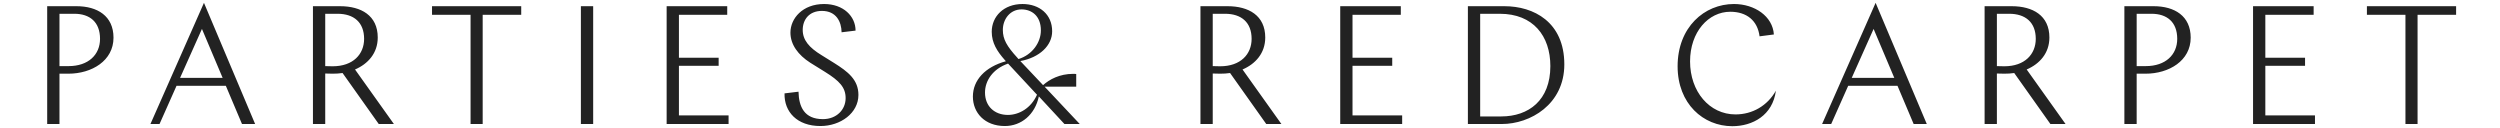 <svg viewBox="0 0 545 29" xmlns="http://www.w3.org/2000/svg" height="28" role="presentation"><path d="M5.71 16.638H3.696V28H.922V1.4h6.612c4.712 0 8.36 2.204 8.36 7.106 0 5.206-4.902 8.132-10.184 8.132zM7.04 3.11H3.696v11.818h2.052c4.484 0 7.106-2.584 7.106-6.156 0-3.8-2.318-5.662-5.814-5.662zM36.32.64L47.872 28h-2.964l-3.648-8.626H30.126L26.288 28h-2.052L36.32.64zm-.456 5.89l-4.94 11.058h9.614L35.864 6.53zM79.204 28h-3.42l-8.17-11.514c-.798.114-1.406.152-2.242.152-.38 0-.532 0-1.672-.038V28h-2.774V1.4h6.118c4.75 0 8.512 2.09 8.512 7.068 0 3.534-2.204 5.966-5.13 7.22L79.204 28zM66.474 3.11H63.7v11.818c.95.038 1.368.038 1.672.038 4.636 0 7.106-2.736 7.106-6.194 0-3.724-2.318-5.662-6.004-5.662zm21.338.228h8.702V28h2.736V3.338h8.702V1.4h-20.14v1.938zM121.424 28h2.774V1.4h-2.774V28zm19.362 0h13.984v-1.938h-11.21v-11.21h8.968v-1.824h-8.968v-9.69h10.906V1.4h-13.68V28zM176.336.906c-4.864 0-7.6 3.268-7.6 6.46 0 2.698 1.748 5.054 4.484 6.802l3.306 2.052c3.306 2.052 4.674 3.534 4.674 5.928 0 2.622-2.052 4.75-5.13 4.75-4.218 0-5.434-2.812-5.51-6.194l-3.154.38c-.114 4.18 2.85 7.372 8.094 7.372 4.56 0 8.588-2.926 8.588-7.03 0-3.42-2.356-5.244-5.51-7.22l-2.812-1.748c-2.812-1.71-4.256-3.42-4.256-5.7 0-2.318 1.444-4.294 4.332-4.294 3.23 0 4.408 2.432 4.446 4.826l3.154-.38c0-3.23-2.736-6.004-7.106-6.004zm40.816 27.55c-4.56 0-7.22-3.002-7.22-6.65 0-3.724 2.774-6.688 7.448-7.98l-.266-.304c-1.71-1.938-2.926-3.838-2.926-6.346 0-3.458 2.698-6.27 6.954-6.27 3.838 0 6.688 2.356 6.688 6.156 0 3.23-2.85 5.928-7.182 6.726l5.13 5.434c1.444-1.292 3.724-2.546 6.802-2.546.228 0 .456 0 .684.038v2.85h-7.144L234.062 28h-3.458l-5.776-6.232c-.874 4.104-3.952 6.688-7.676 6.688zm.684-2.508c2.47 0 5.206-1.482 6.574-4.56l-6.536-7.03c-3.496 1.216-5.206 3.914-5.206 6.536 0 3.154 2.204 5.054 5.168 5.054zm-1.14-19.19c0 2.09.874 3.648 3.268 6.27l.266.304c3.116-.95 5.054-3.762 5.054-6.46 0-3.306-2.09-4.75-4.37-4.75-2.584 0-4.218 2.204-4.218 4.636zM279.59 28h-3.42L268 16.486c-.798.114-1.406.152-2.242.152-.38 0-.532 0-1.672-.038V28h-2.774V1.4h6.118c4.75 0 8.512 2.09 8.512 7.068 0 3.534-2.204 5.966-5.13 7.22L279.59 28zM266.86 3.11h-2.774v11.818c.95.038 1.368.038 1.672.038 4.636 0 7.106-2.736 7.106-6.194 0-3.724-2.318-5.662-6.004-5.662zM292.872 28h13.984v-1.938h-11.21v-11.21h8.968v-1.824h-8.968v-9.69h10.906V1.4h-13.68V28zm28.824 0V1.4h8.246c6.574 0 13.528 3.534 13.528 13.148 0 9.044-7.714 13.452-14.098 13.452h-7.676zm7.22-24.89h-4.446v23.18h4.75c6.194 0 11.096-3.648 11.096-11.362 0-6.84-3.914-11.818-11.4-11.818zm62.324 17.366c-1.9 3.382-5.282 5.358-9.12 5.358-5.89 0-10.26-5.168-10.26-11.97 0-6.65 4.142-11.21 9.082-11.21 3.686 0 6.156 1.976 6.612 5.548l3.23-.418c-.266-4.104-4.332-6.878-9.006-6.878-6.688 0-12.73 5.244-12.73 14.06 0 8.474 5.814 13.528 12.35 13.528 4.56 0 9.12-2.432 9.842-8.018zM413.756.64L425.308 28h-2.964l-3.648-8.626h-11.134L403.724 28h-2.052L413.756.64zm-.456 5.89l-4.94 11.058h9.614L413.3 6.53zM456.64 28h-3.42l-8.17-11.514c-.798.114-1.406.152-2.242.152-.38 0-.532 0-1.672-.038V28h-2.774V1.4h6.118c4.75 0 8.512 2.09 8.512 7.068 0 3.534-2.204 5.966-5.13 7.22L456.64 28zM443.91 3.11h-2.774v11.818c.95.038 1.368.038 1.672.038 4.636 0 7.106-2.736 7.106-6.194 0-3.724-2.318-5.662-6.004-5.662zm30.8 13.528h-2.014V28h-2.774V1.4h6.612c4.712 0 8.36 2.204 8.36 7.106 0 5.206-4.902 8.132-10.184 8.132zm1.33-13.528h-3.344v11.818h2.052c4.484 0 7.106-2.584 7.106-6.156 0-3.8-2.318-5.662-5.814-5.662zM498.974 28h13.984v-1.938h-11.21v-11.21h8.968v-1.824h-8.968v-9.69h10.906V1.4h-13.68V28zm25.708-24.662h8.702V28h2.736V3.338h8.702V1.4h-20.14v1.938z" fill="#222" fill-rule="evenodd"/></svg>
